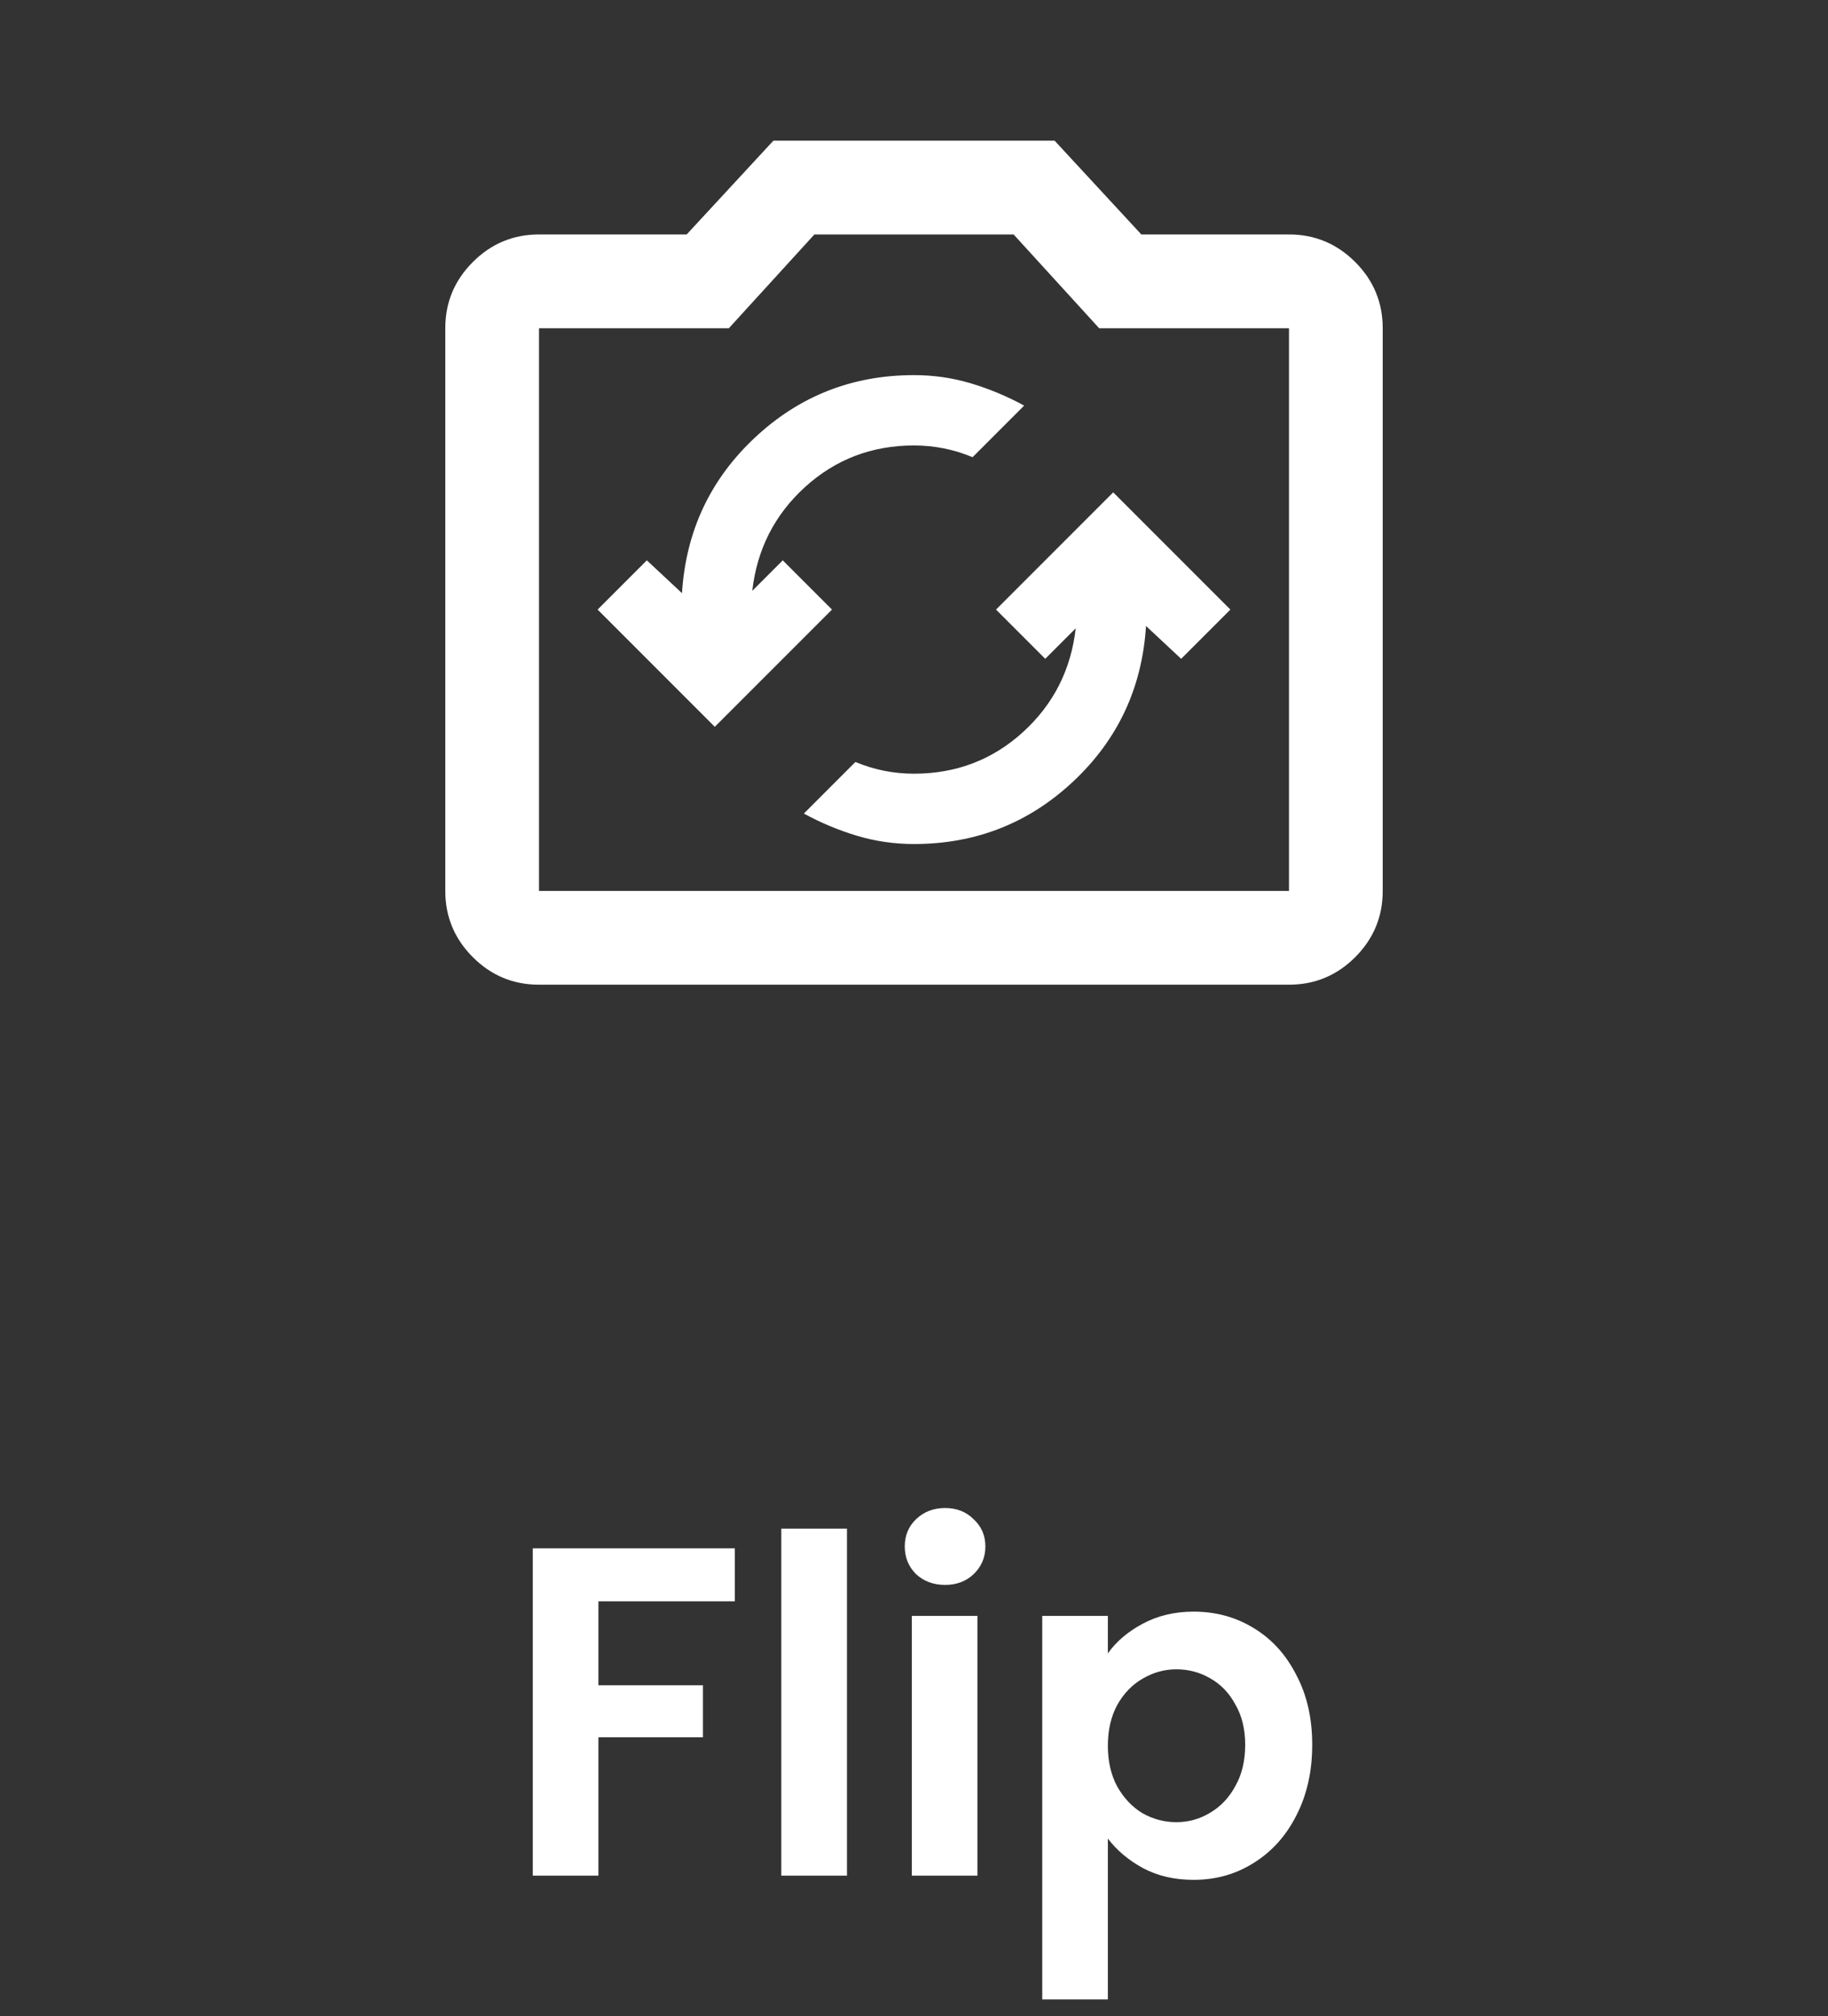 <svg width="39" height="43" viewBox="0 0 39 43" fill="none" xmlns="http://www.w3.org/2000/svg">
<rect x="0" y="0" width="39" height="43" fill="#333333" stroke="none"/>
<path d="M19.5 18C20.817 18 21.95 17.554 22.9 16.663C23.85 15.771 24.367 14.667 24.45 13.35L25.2 14.05L26.25 13L23.75 10.5L21.25 13L22.3 14.05L22.95 13.4C22.85 14.283 22.475 15.021 21.825 15.613C21.175 16.204 20.4 16.5 19.5 16.5C19.283 16.5 19.071 16.479 18.863 16.438C18.654 16.396 18.45 16.333 18.25 16.25L17.15 17.35C17.517 17.55 17.896 17.708 18.288 17.825C18.679 17.942 19.083 18 19.5 18ZM15.25 15.5L17.75 13L16.7 11.95L16.05 12.6C16.15 11.717 16.525 10.979 17.175 10.387C17.825 9.796 18.6 9.5 19.5 9.5C19.717 9.5 19.929 9.521 20.137 9.562C20.346 9.604 20.55 9.667 20.75 9.75L21.85 8.65C21.483 8.45 21.104 8.292 20.712 8.175C20.321 8.058 19.917 8 19.5 8C18.183 8 17.05 8.446 16.1 9.338C15.15 10.229 14.633 11.333 14.55 12.65L13.8 11.95L12.75 13L15.25 15.5ZM11.5 21C10.95 21 10.479 20.804 10.088 20.413C9.696 20.021 9.5 19.55 9.5 19V7C9.5 6.45 9.696 5.979 10.088 5.588C10.479 5.196 10.95 5 11.5 5H14.65L16.5 3H22.5L24.35 5H27.5C28.05 5 28.521 5.196 28.913 5.588C29.304 5.979 29.5 6.45 29.5 7V19C29.5 19.55 29.304 20.021 28.913 20.413C28.521 20.804 28.05 21 27.5 21H11.5ZM11.5 19H27.5V7H23.45L21.625 5H17.375L15.55 7H11.5V19Z" fill="white"/>
<path d="M15.677 33.02V34.15H12.767V35.94H14.997V37.05H12.767V40H11.367V33.02H15.677ZM18.07 32.6V40H16.669V32.6H18.07ZM20.163 33.8C19.916 33.8 19.709 33.723 19.543 33.57C19.383 33.41 19.303 33.213 19.303 32.98C19.303 32.747 19.383 32.553 19.543 32.4C19.709 32.24 19.916 32.16 20.163 32.16C20.409 32.16 20.613 32.24 20.773 32.4C20.939 32.553 21.023 32.747 21.023 32.98C21.023 33.213 20.939 33.41 20.773 33.57C20.613 33.723 20.409 33.8 20.163 33.8ZM20.853 34.46V40H19.453V34.46H20.853ZM23.636 35.26C23.816 35.007 24.063 34.797 24.376 34.63C24.696 34.457 25.059 34.37 25.466 34.37C25.939 34.37 26.366 34.487 26.746 34.72C27.133 34.953 27.436 35.287 27.656 35.72C27.883 36.147 27.996 36.643 27.996 37.21C27.996 37.777 27.883 38.28 27.656 38.72C27.436 39.153 27.133 39.49 26.746 39.73C26.366 39.97 25.939 40.09 25.466 40.09C25.059 40.09 24.699 40.007 24.386 39.84C24.079 39.673 23.829 39.463 23.636 39.21V42.64H22.236V34.46H23.636V35.26ZM26.566 37.21C26.566 36.877 26.496 36.59 26.356 36.35C26.223 36.103 26.043 35.917 25.816 35.79C25.596 35.663 25.356 35.6 25.096 35.6C24.843 35.6 24.603 35.667 24.376 35.8C24.156 35.927 23.976 36.113 23.836 36.36C23.703 36.607 23.636 36.897 23.636 37.23C23.636 37.563 23.703 37.853 23.836 38.1C23.976 38.347 24.156 38.537 24.376 38.67C24.603 38.797 24.843 38.86 25.096 38.86C25.356 38.86 25.596 38.793 25.816 38.66C26.043 38.527 26.223 38.337 26.356 38.09C26.496 37.843 26.566 37.55 26.566 37.21Z" fill="white"/>
</svg>
